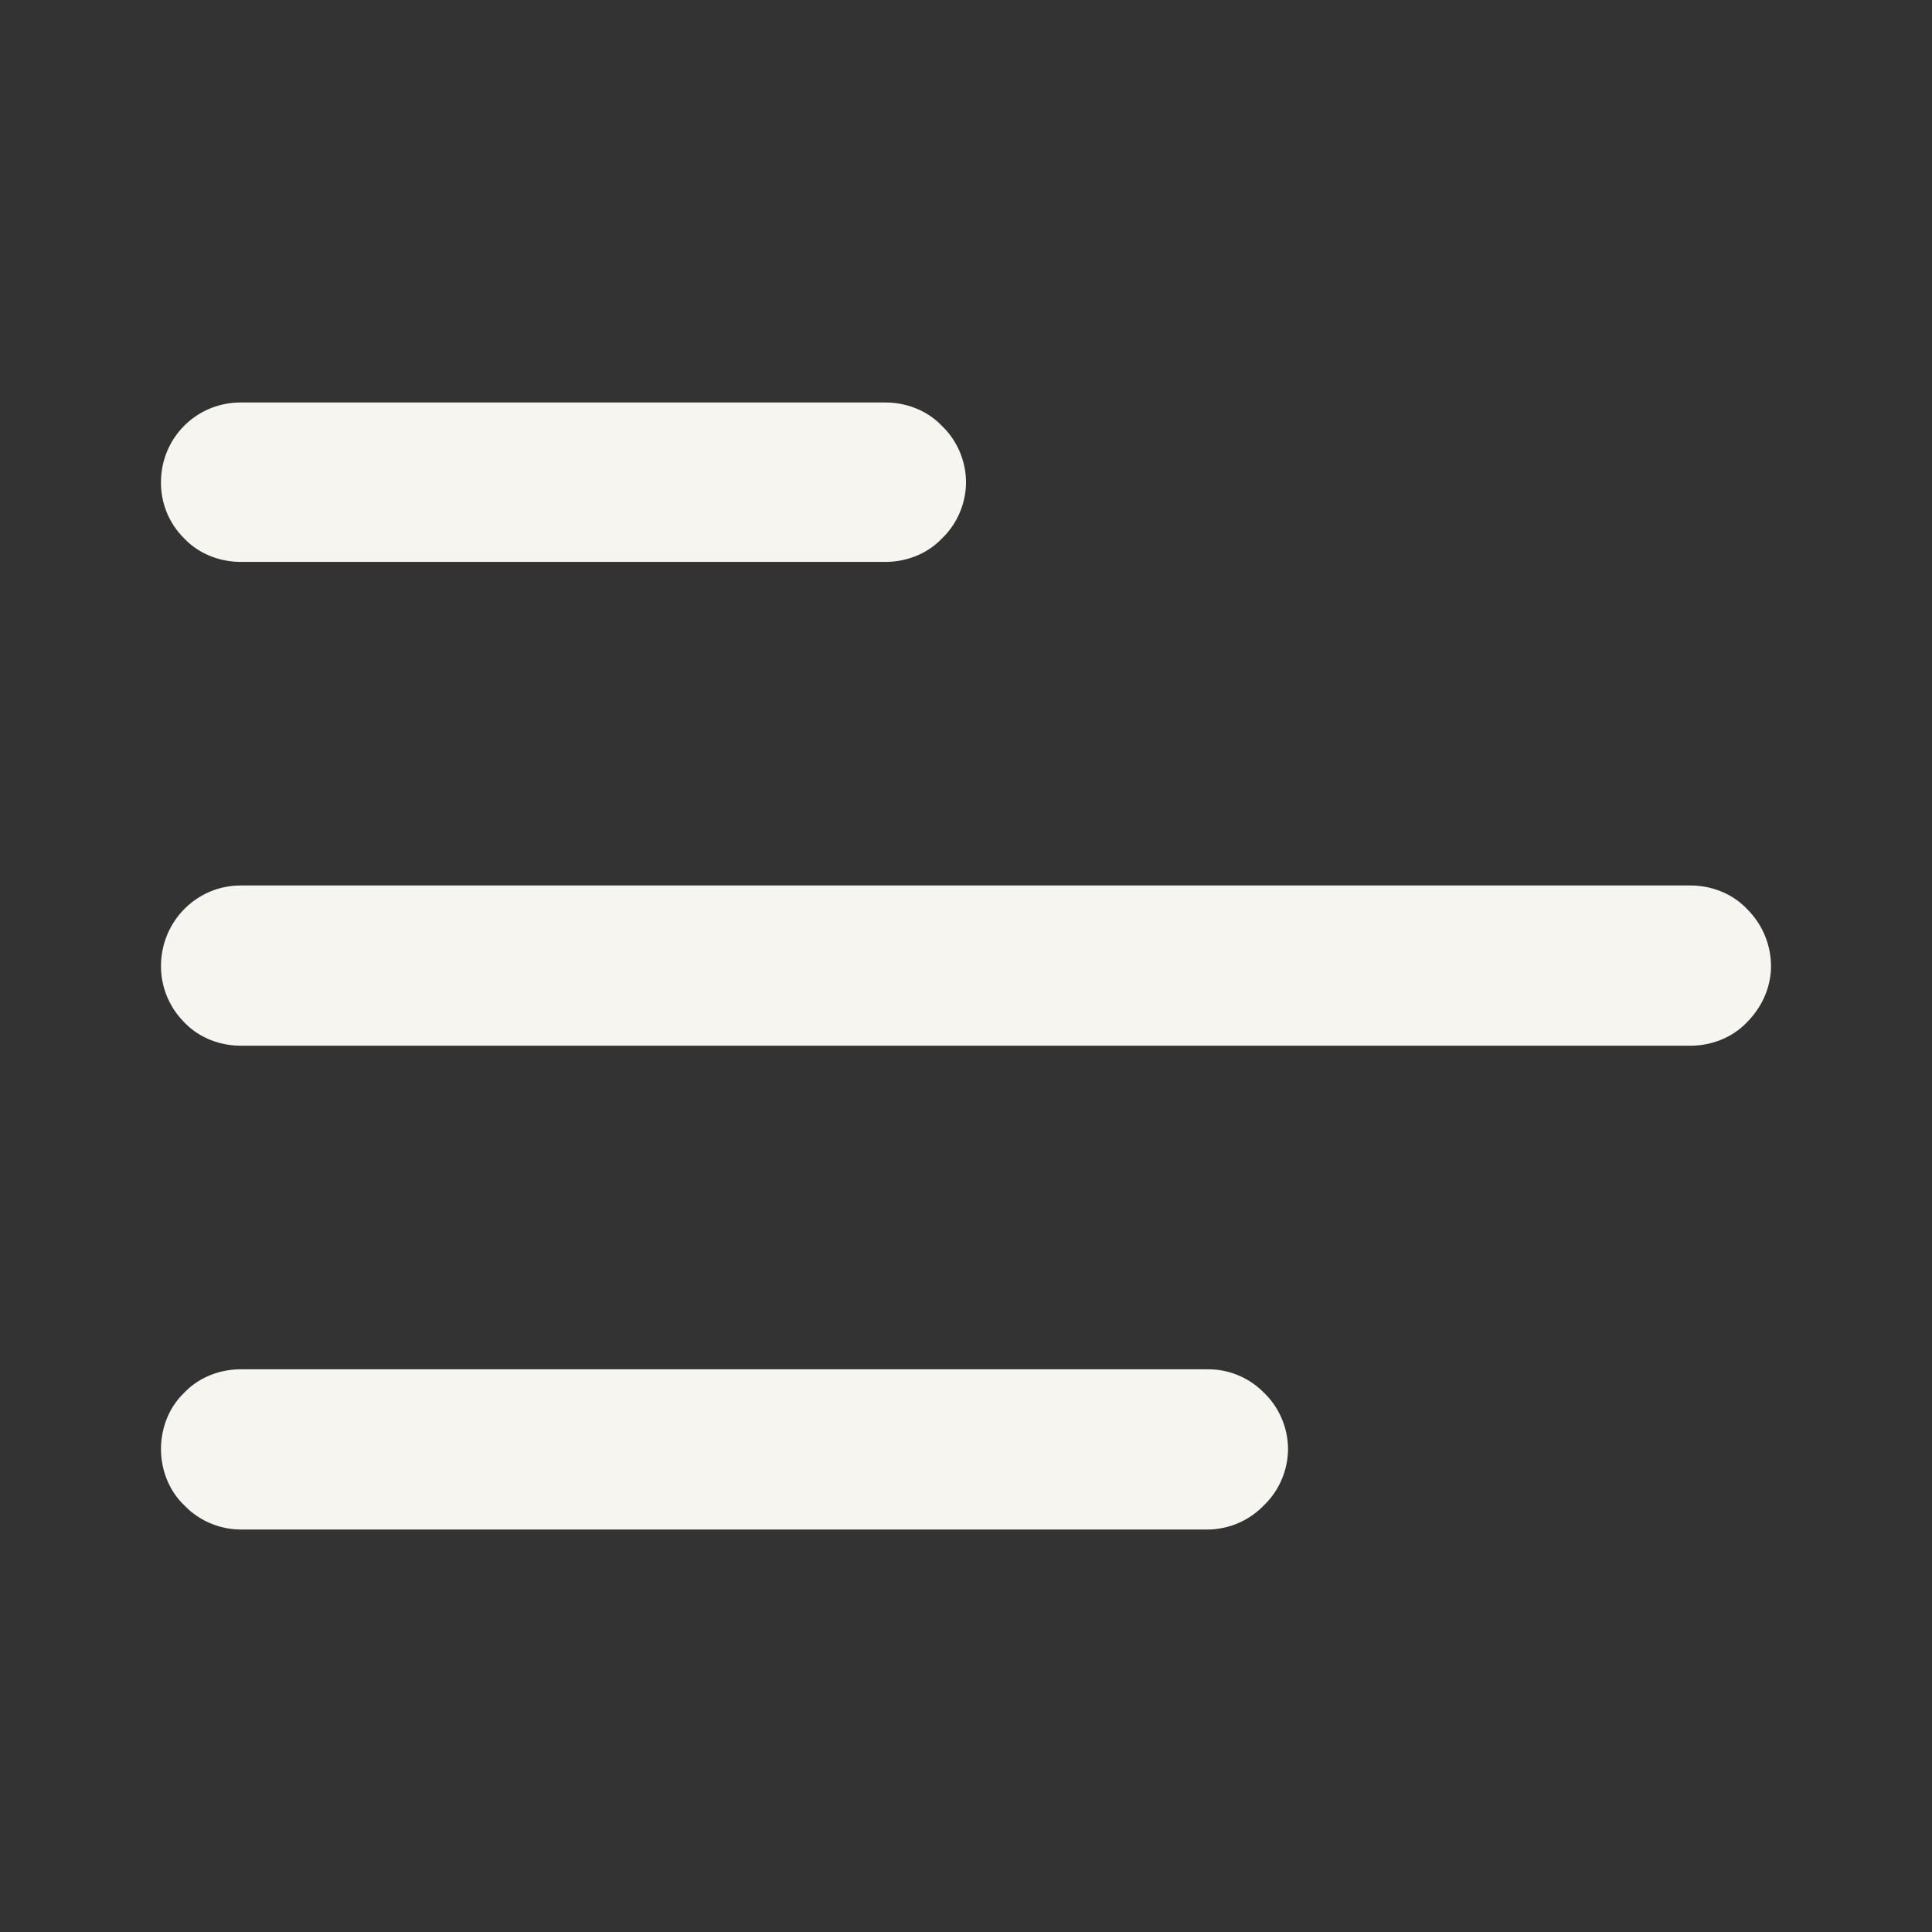 <svg width="24" height="24" fill="none" xmlns="http://www.w3.org/2000/svg"><rect width="100%" height="100%" fill="#333333" stroke="none"/><defs><clipPath id="clip92_1507"><rect id="gg:menu-left" rx="-.5" width="23" height="23" transform="translate(.5 .5)" fill="#fff" fill-opacity="0"/></clipPath></defs><rect id="gg:menu-left" rx="-.5" width="23" height="23" transform="translate(.5 .5)" fill="#FFF" fill-opacity="0"/><g clip-path="url('#clip92_1507')"><path id="Vector" d="M2 5.99c0-.55.44-.99.99-.99H11c.26 0 .52.1.7.29.19.18.3.44.3.7 0 .26-.11.52-.3.7-.18.19-.44.29-.7.29H2.99c-.26 0-.52-.1-.7-.29a.967.967 0 0 1-.29-.7ZM2 12c0-.55.44-1 .99-1H21c.26 0 .52.1.7.29a1 1 0 0 1 .3.71c0 .26-.11.51-.3.7-.18.19-.44.29-.7.29H2.99c-.26 0-.52-.1-.7-.29A.984.984 0 0 1 2 12Zm.99 5.01c-.26 0-.52.1-.7.29-.19.18-.29.44-.29.7 0 .26.1.52.29.7.18.19.44.3.7.3H15c.26 0 .52-.11.7-.3.19-.18.3-.44.3-.7 0-.26-.11-.52-.3-.7a.967.967 0 0 0-.7-.29H2.99Z" fill="#F6F5EF" fill-opacity="1" fill-rule="nonzero"/></g></svg>